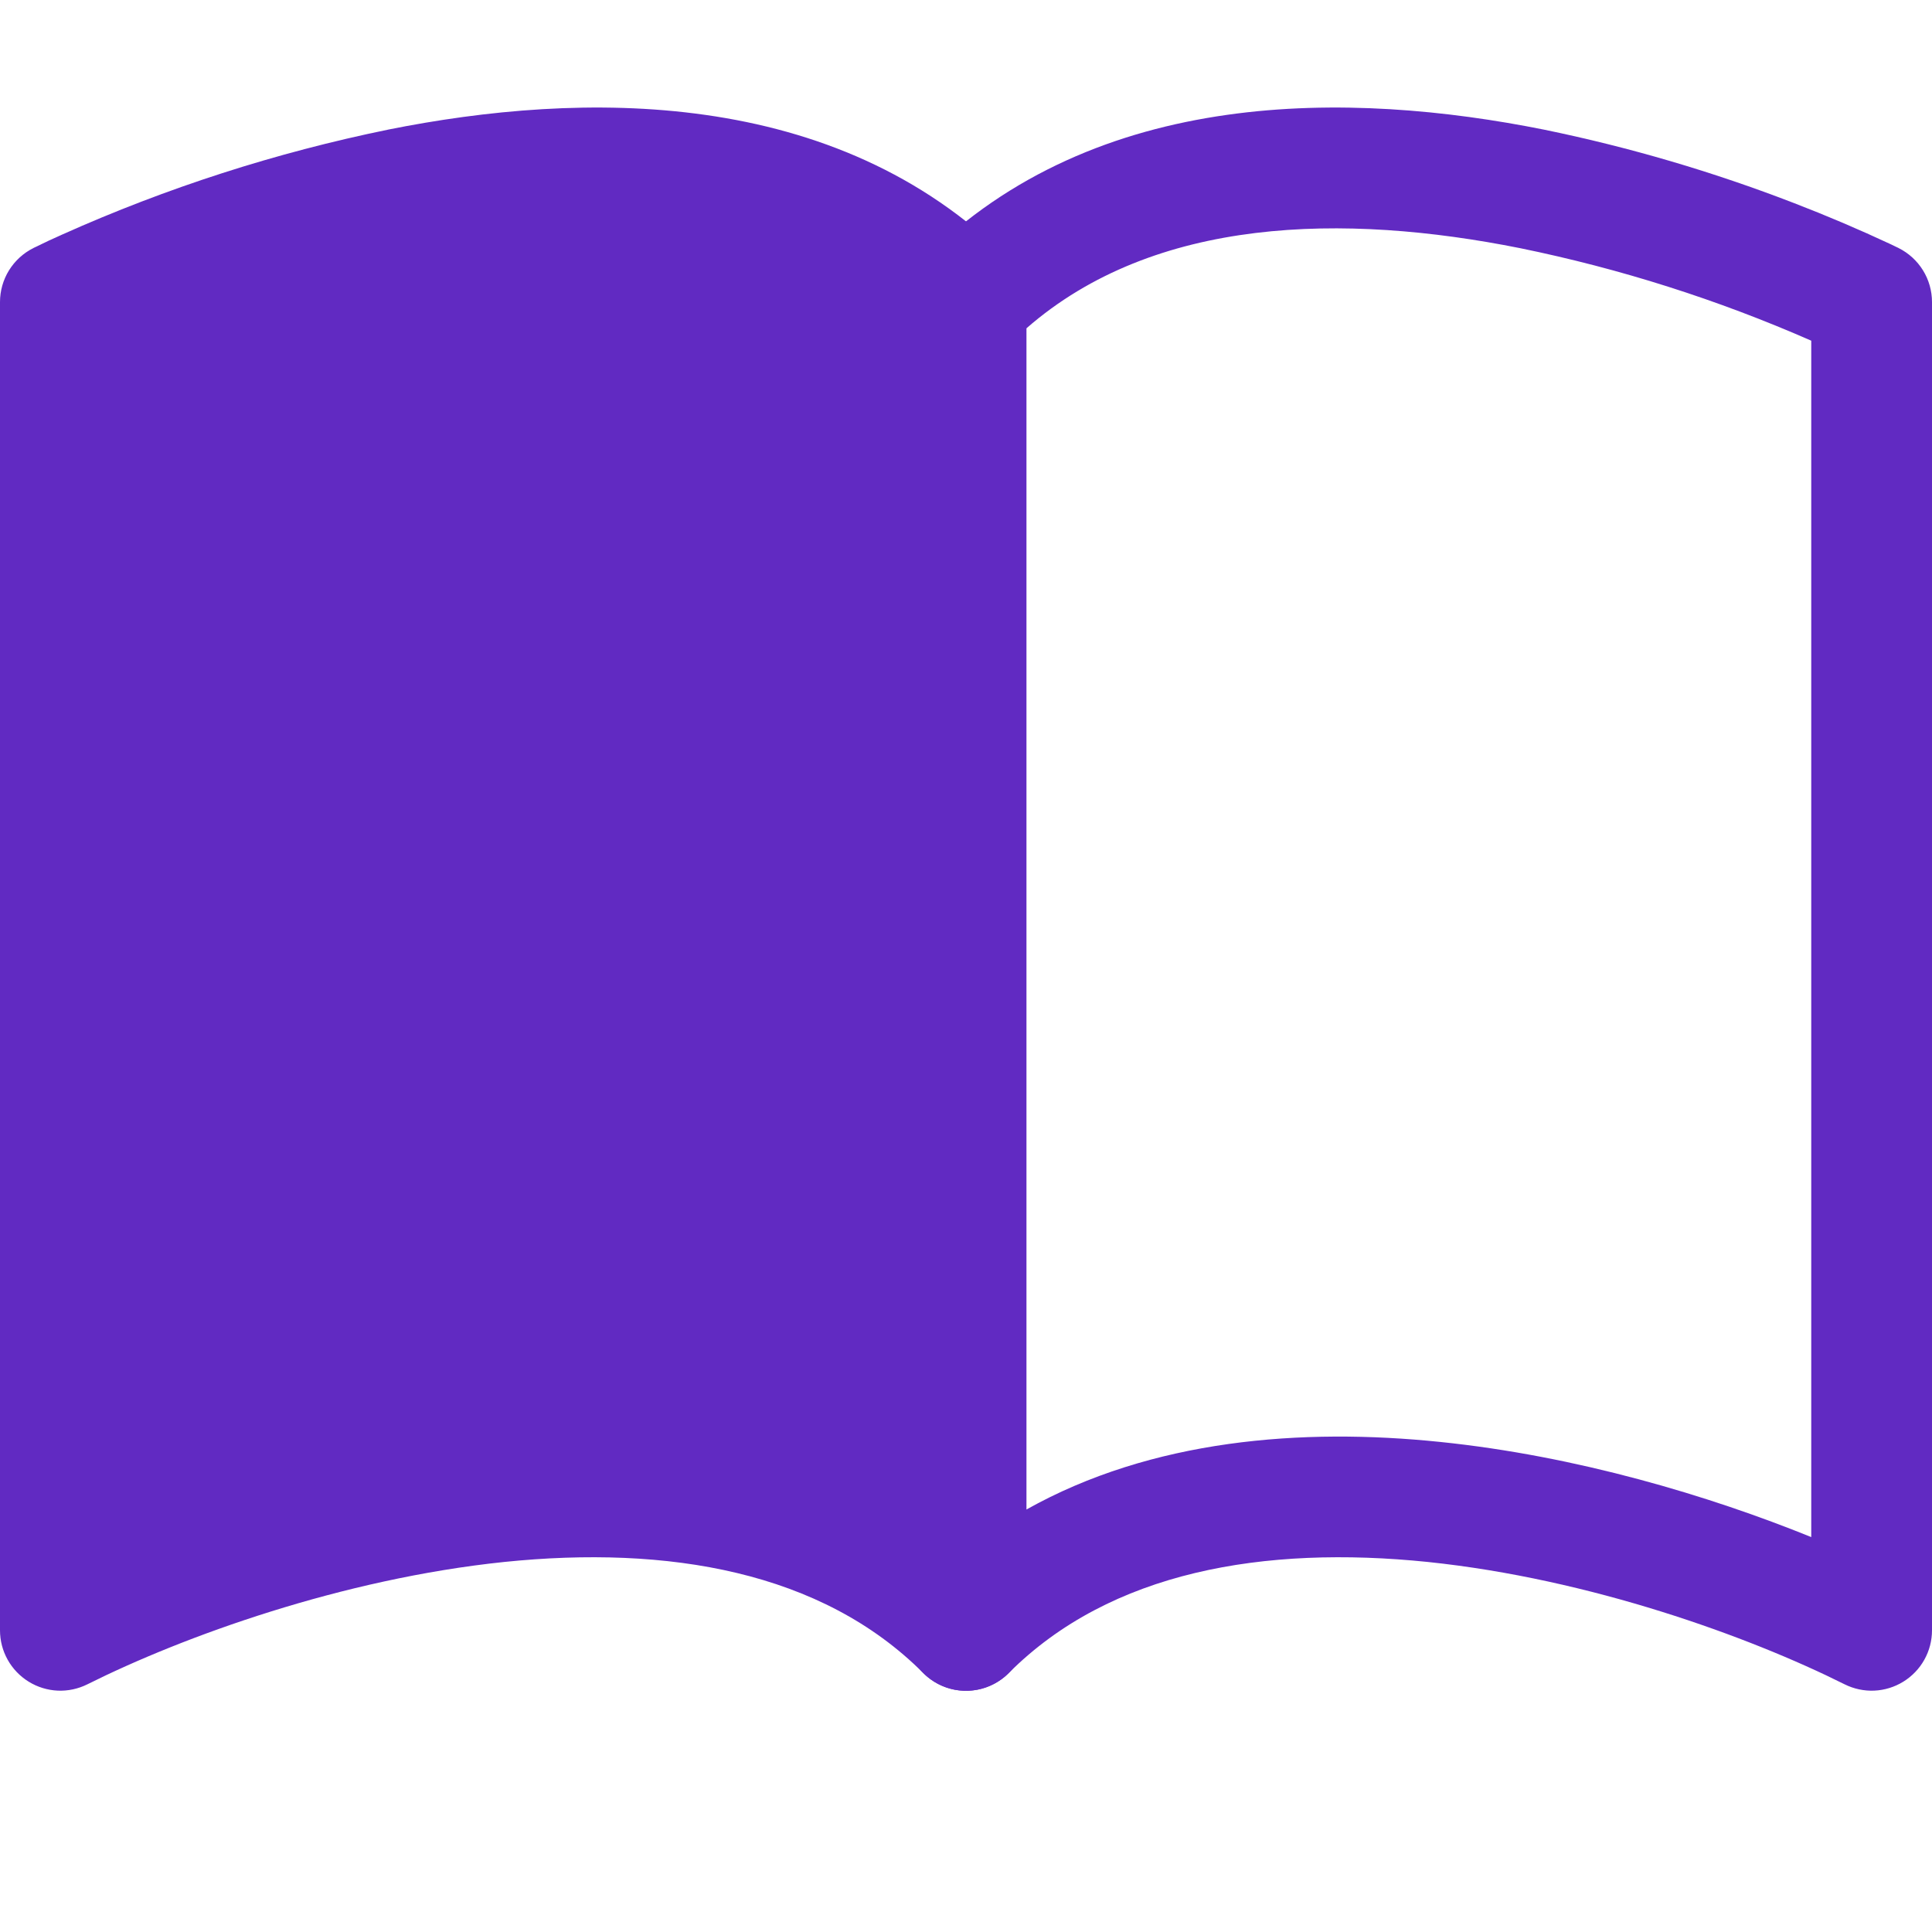 <svg width="56" height="56" viewBox="0 0 56 56" fill="none" xmlns="http://www.w3.org/2000/svg">
<path fill-rule="evenodd" clip-rule="evenodd" d="M44.751 3.757C39.158 2.637 31.794 2.49 26.761 7.516C26.599 7.679 26.47 7.872 26.382 8.085C26.294 8.298 26.25 8.525 26.25 8.755V47.255C26.249 47.602 26.352 47.941 26.544 48.229C26.736 48.518 27.01 48.742 27.33 48.875C27.65 49.008 28.002 49.042 28.342 48.975C28.682 48.907 28.994 48.74 29.239 48.494C32.19 45.54 36.642 44.788 41.384 45.274C46.088 45.764 50.694 47.434 53.466 48.82C53.733 48.953 54.029 49.017 54.328 49.004C54.626 48.99 54.915 48.901 55.169 48.744C55.423 48.587 55.633 48.368 55.778 48.108C55.924 47.847 56 47.554 56 47.255V8.755C56 8.431 55.91 8.112 55.739 7.836C55.568 7.56 55.324 7.336 55.034 7.191L54.25 8.755L55.034 7.191L55.027 7.187L55.013 7.18L54.968 7.159L54.803 7.079C53.885 6.65 52.952 6.253 52.007 5.889C49.651 4.978 47.225 4.265 44.751 3.757V3.757ZM52.5 9.875V44.553C49.539 43.353 45.696 42.201 41.741 41.795C37.74 41.382 33.386 41.715 29.75 43.755V9.518C33.471 6.267 38.959 6.172 44.065 7.194C46.964 7.787 49.791 8.686 52.5 9.875V9.875Z" fill="#612AC2"/>
<path fill-rule="evenodd" clip-rule="evenodd" d="M11.249 3.757C16.846 2.637 24.206 2.49 29.239 7.516C29.401 7.679 29.53 7.872 29.618 8.085C29.706 8.298 29.75 8.525 29.75 8.755V47.255C29.751 47.602 29.648 47.941 29.456 48.229C29.264 48.518 28.99 48.742 28.67 48.875C28.35 49.008 27.998 49.042 27.658 48.975C27.318 48.907 27.006 48.74 26.761 48.494C23.811 45.54 19.358 44.788 14.616 45.274C9.912 45.764 5.306 47.434 2.534 48.82C2.267 48.953 1.971 49.017 1.673 49.004C1.374 48.99 1.085 48.901 0.831 48.744C0.577 48.587 0.367 48.368 0.222 48.108C0.076 47.847 1.0014e-05 47.554 0 47.255L0 8.755C1.08967e-05 8.431 0.09 8.112 0.261 7.836C0.432 7.56 0.676 7.336 0.966 7.191L1.75 8.755L0.966 7.191L0.973 7.187L0.987 7.18L1.032 7.159C1.286 7.033 1.543 6.913 1.802 6.799C4.832 5.442 8.001 4.422 11.252 3.757H11.249Z" fill="#612AC2"/>
</svg>

